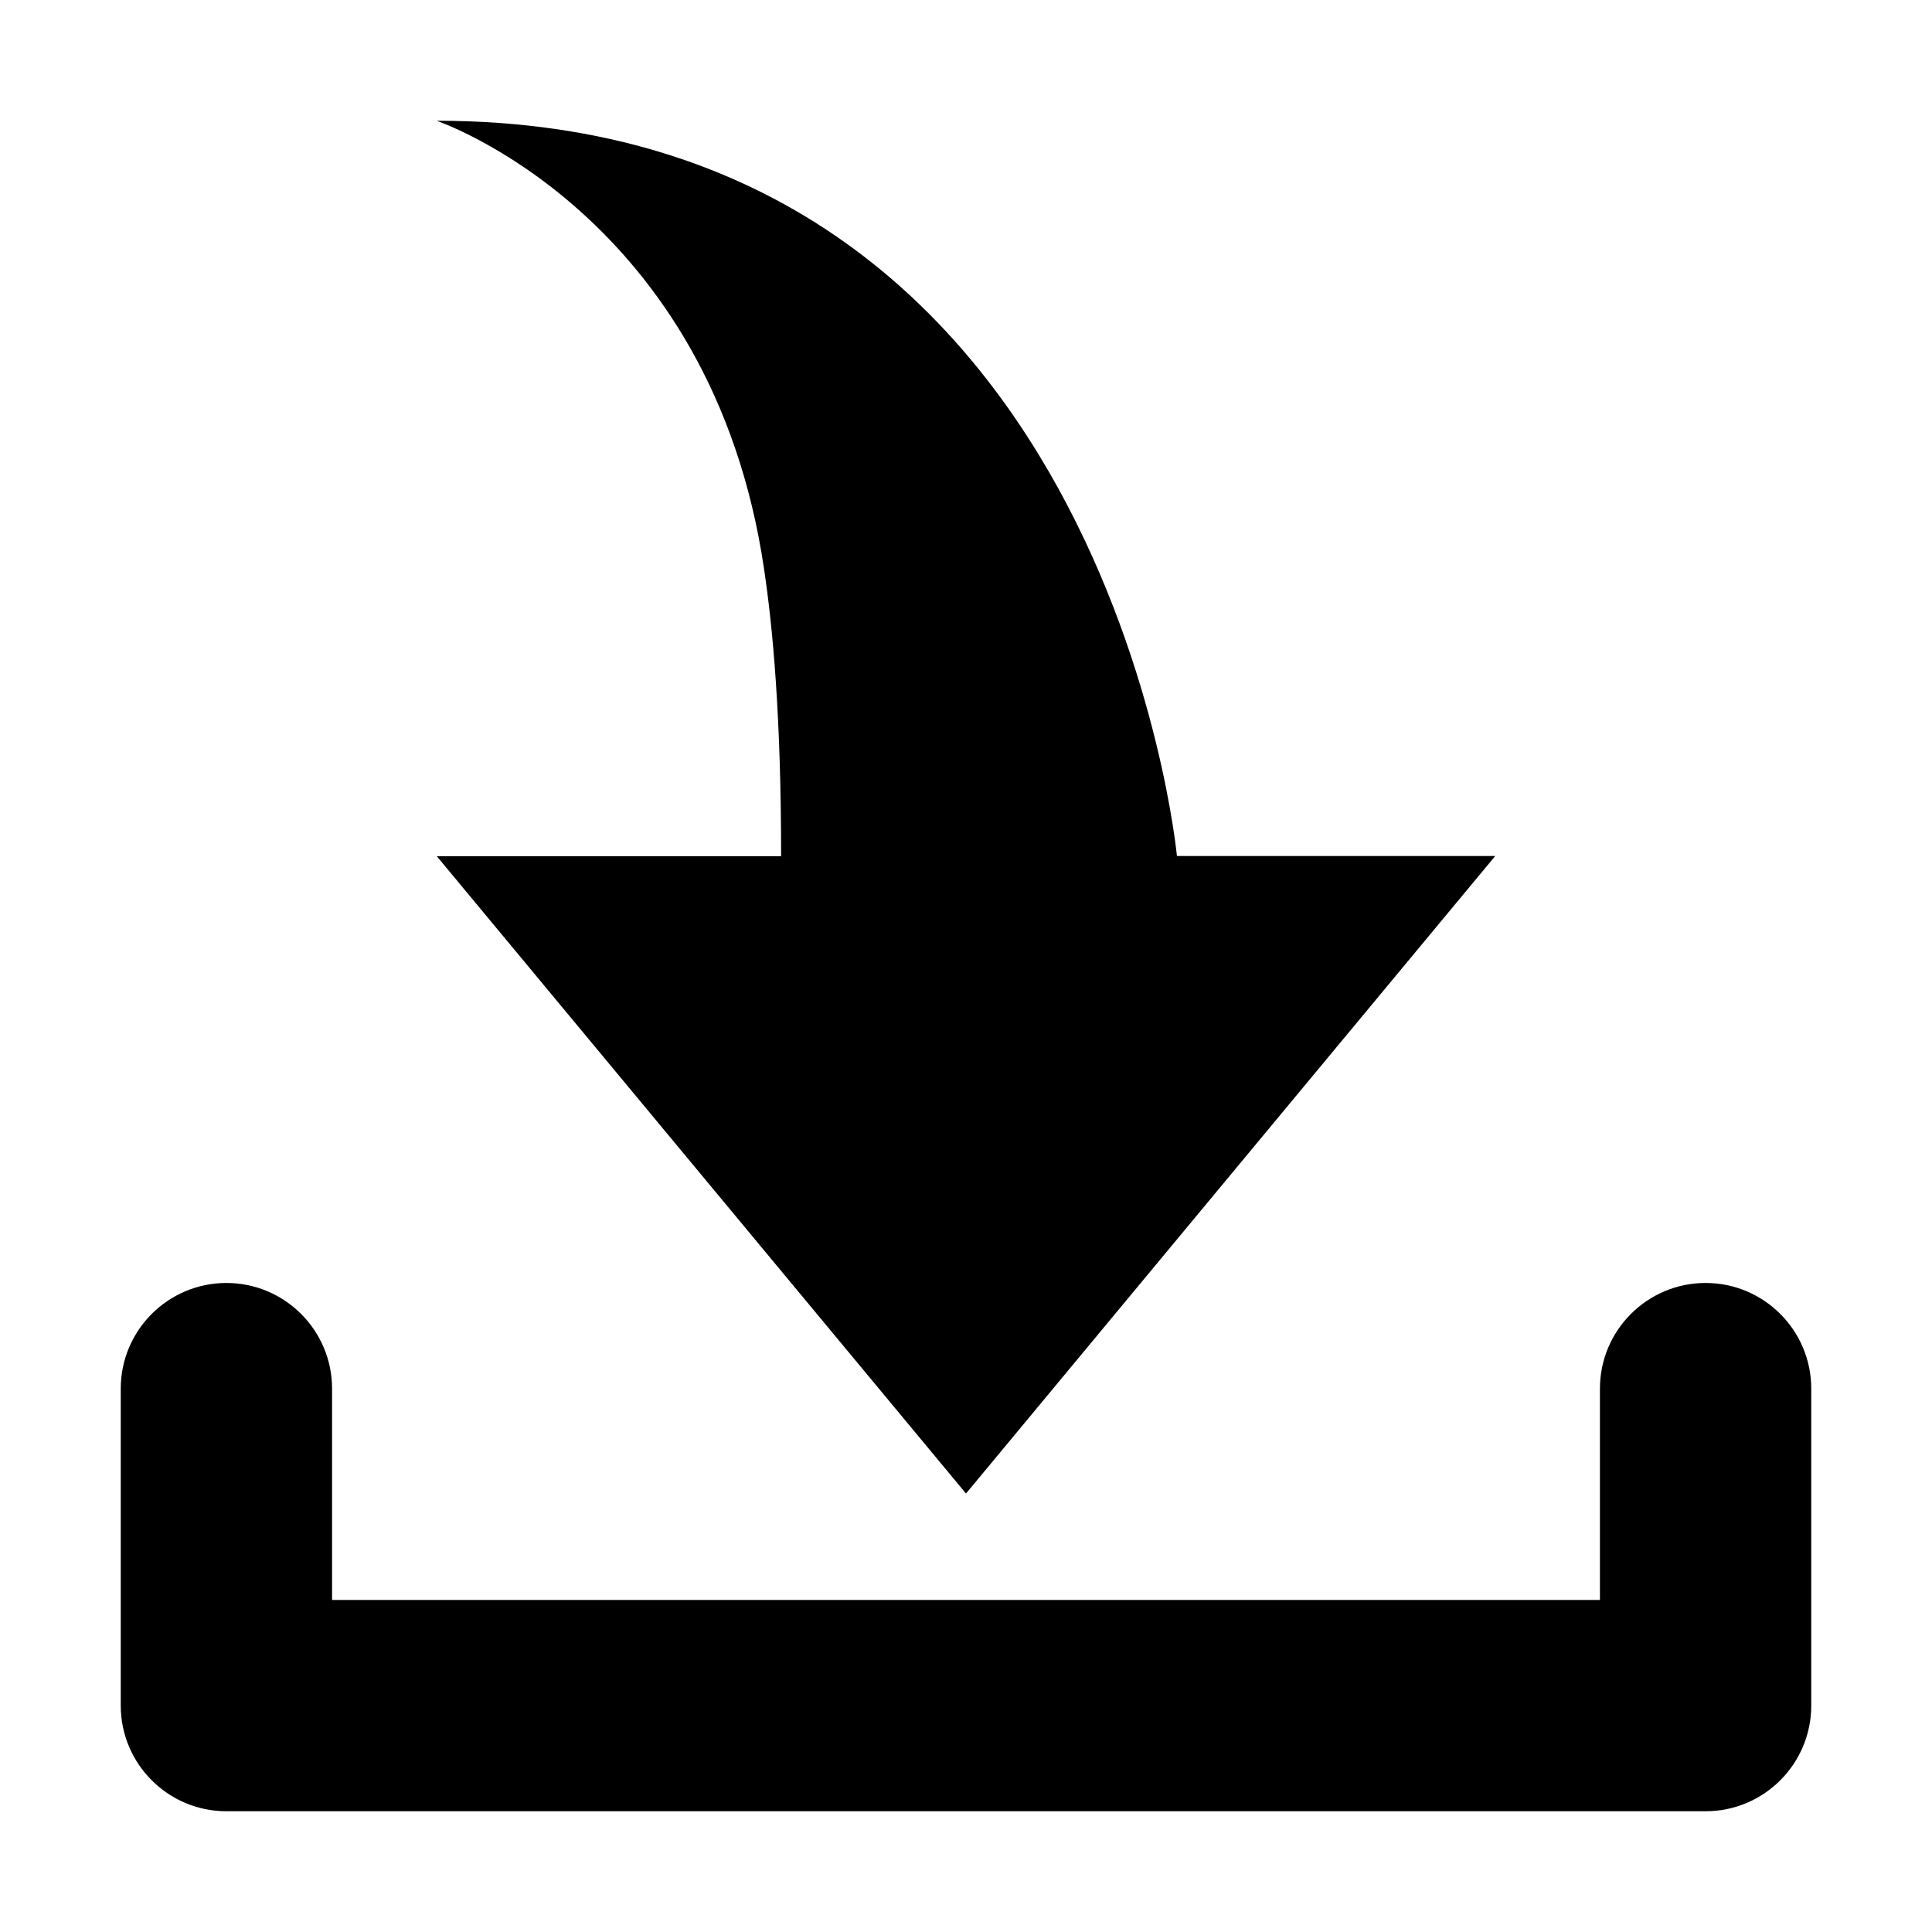 <?xml version="1.0" encoding="utf-8"?>
<!-- Generator: Adobe Illustrator 19.1.0, SVG Export Plug-In . SVG Version: 6.00 Build 0)  -->
<svg version="1.1" id="imissive_x5F_exchange" xmlns="http://www.w3.org/2000/svg" xmlns:xlink="http://www.w3.org/1999/xlink"
	 x="0px" y="0px" viewBox="0 0 1024 1024" style="enable-background:new 0 0 1024 1024;" xml:space="preserve">
<style type="text/css">
	.st0{fill-rule:evenodd;clip-rule:evenodd;}
</style>
<path class="st0" d="M904,960H120c-30.9,0-56-25.1-56-56V736c0-30.9,25.1-56,56-56c30.9,0,56,25.1,56,56v112h672V736
	c0-30.9,25.1-56,56-56c30.9,0,56,25.1,56,56v168C960,934.9,934.9,960,904,960z M231.5,453.8h182.5c0-74.3-4.4-121.1-9-152h0
	C377.3,113.3,231.4,64,231.4,64c355.5,0,392.4,389.7,392.4,389.7h168.7L512,791.6L231.5,453.8z"/>
</svg>
